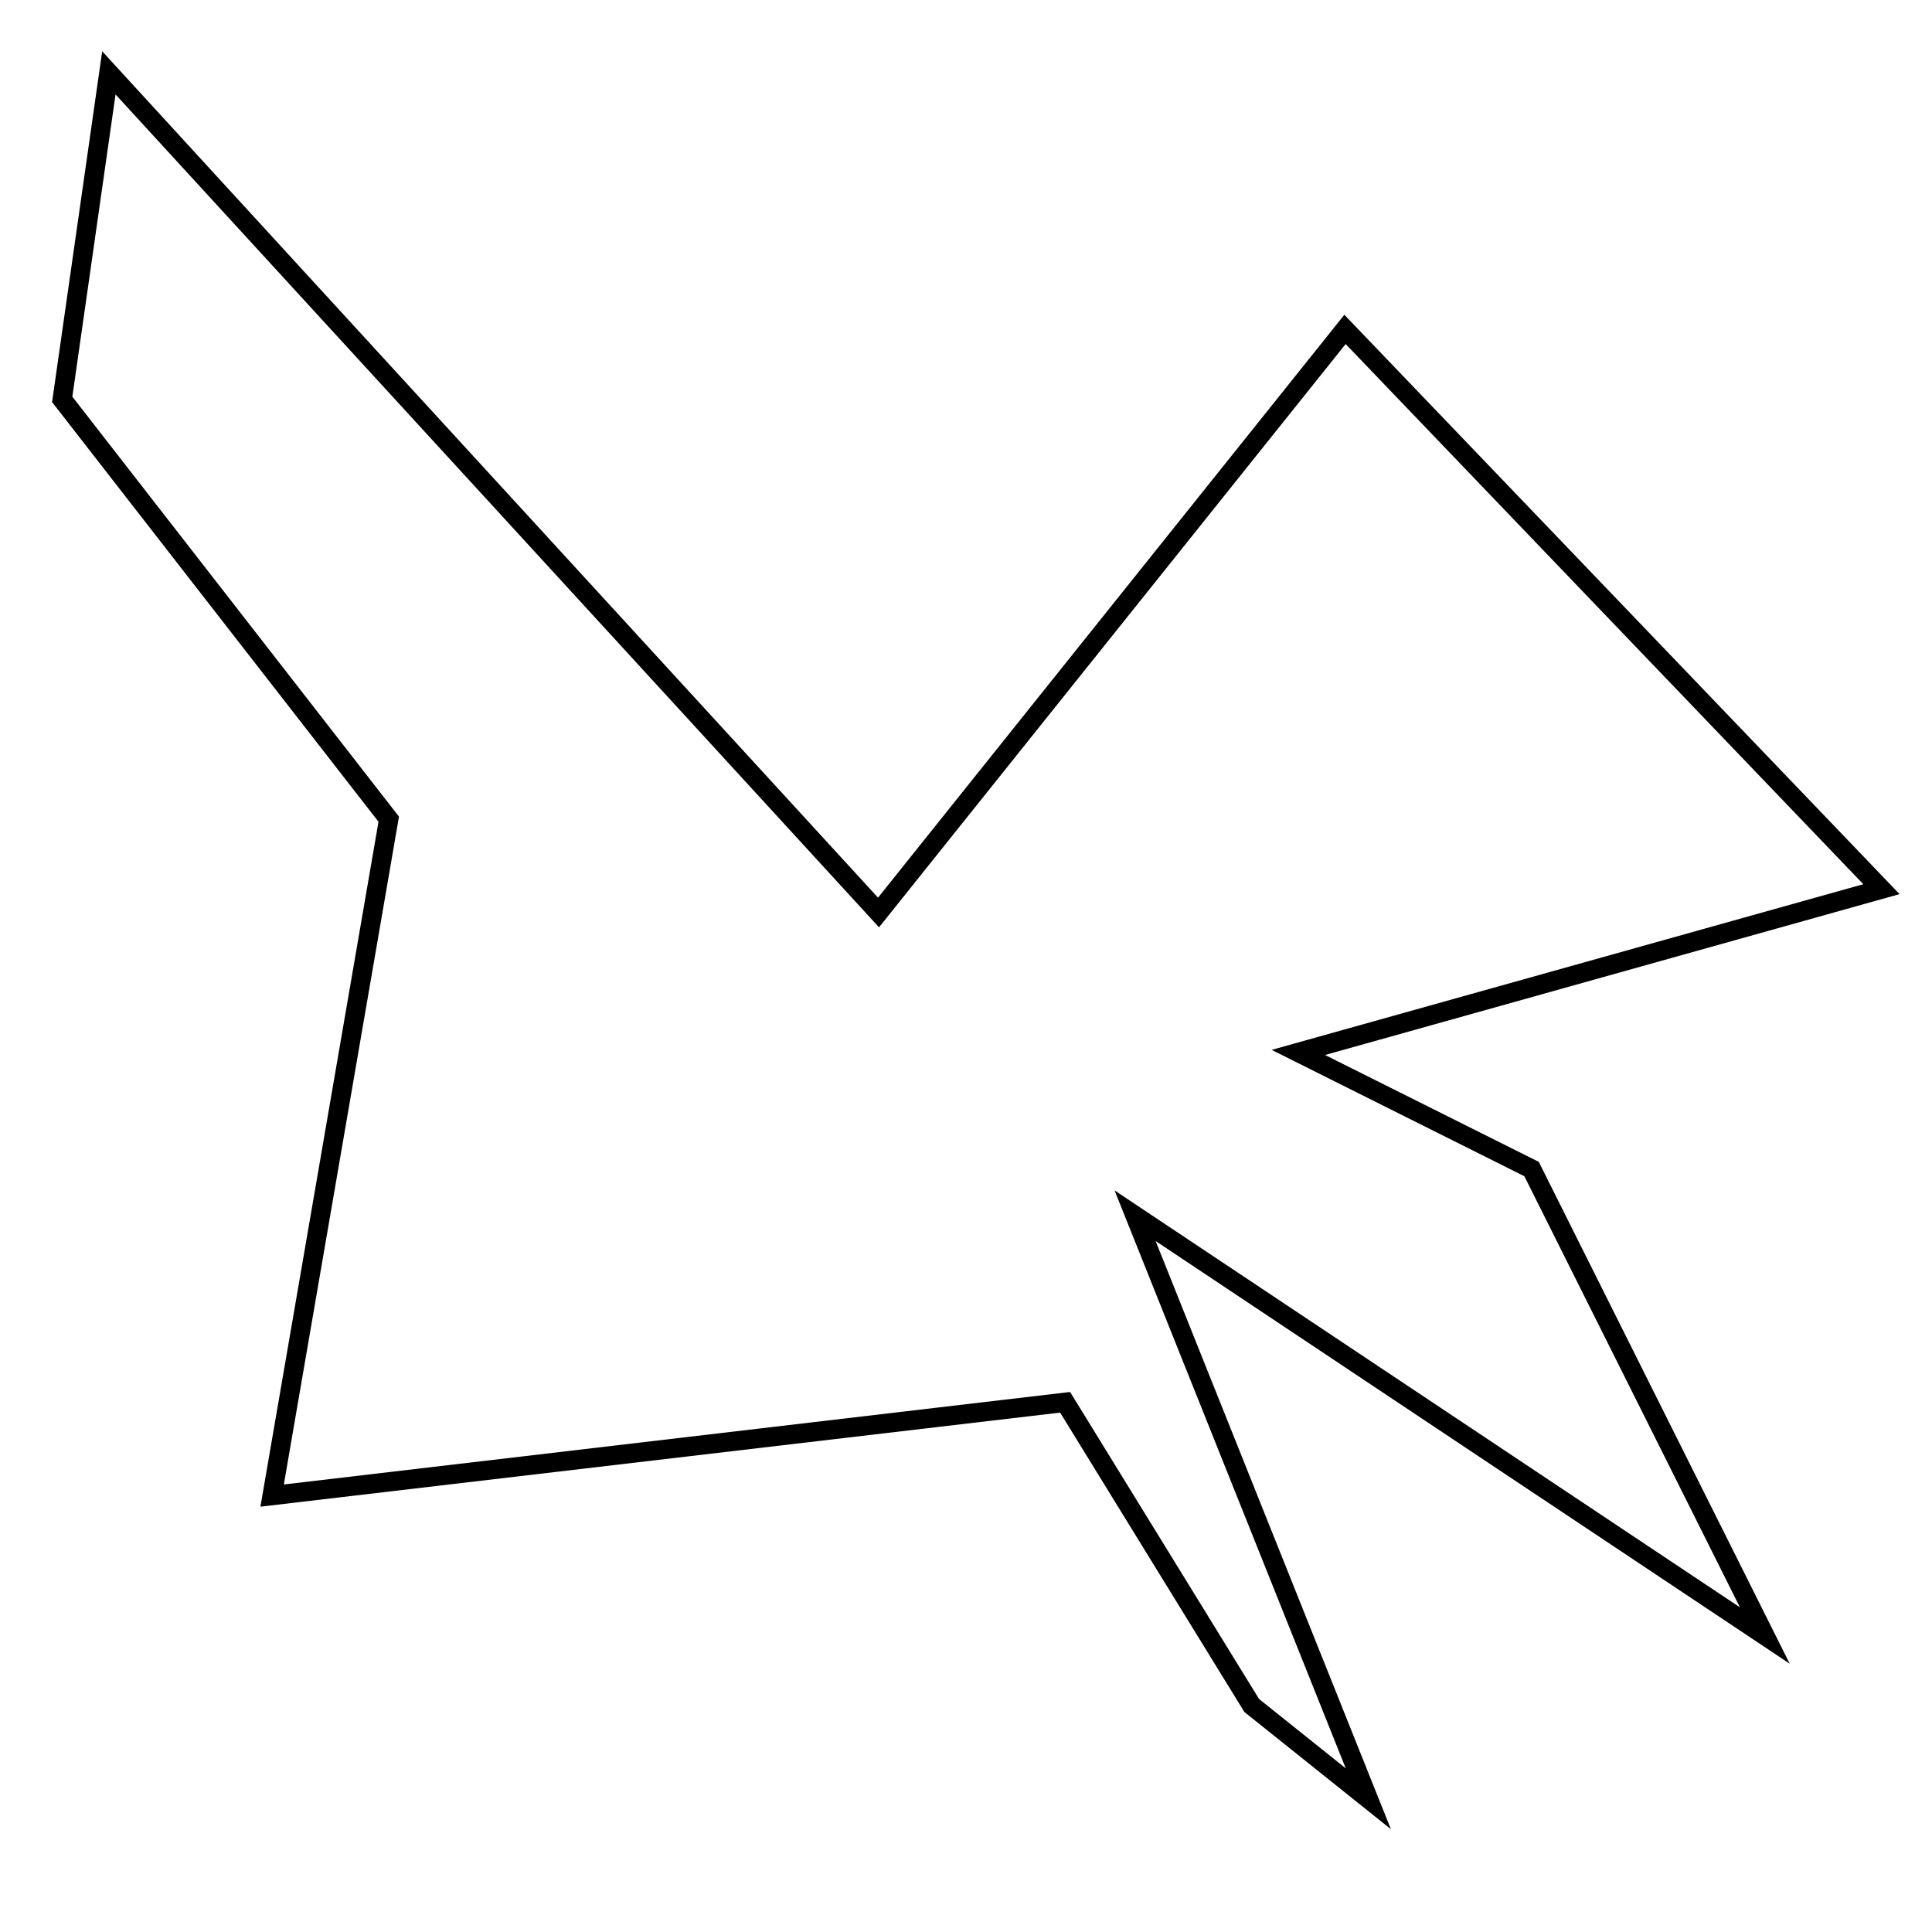 <?xml version="1.0" encoding="utf-8"?>
<!-- Generator: Adobe Illustrator 15.0.0, SVG Export Plug-In . SVG Version: 6.00 Build 0)  -->
<!DOCTYPE svg PUBLIC "-//W3C//DTD SVG 1.1//EN" "http://www.w3.org/Graphics/SVG/1.1/DTD/svg11.dtd">
<svg version="1.1" id="Layer_1" xmlns="http://www.w3.org/2000/svg" xmlns:xlink="http://www.w3.org/1999/xlink" x="0px" y="0px"
	 width="100px" height="100px" viewBox="0 0 100 100" enable-background="new 0 0 100 100" xml:space="preserve">
<polygon fill="none" stroke="#000000" points="20.121,42.401 3.22,20.672 5.635,3.771 45.472,47.23 69.617,17.05 97.383,46.023 
	67.202,54.474 79.274,60.51 91.347,84.654 58.752,62.925 70.824,93.104 64.788,88.275 55.13,72.582 14.085,77.411 "/>
</svg>
